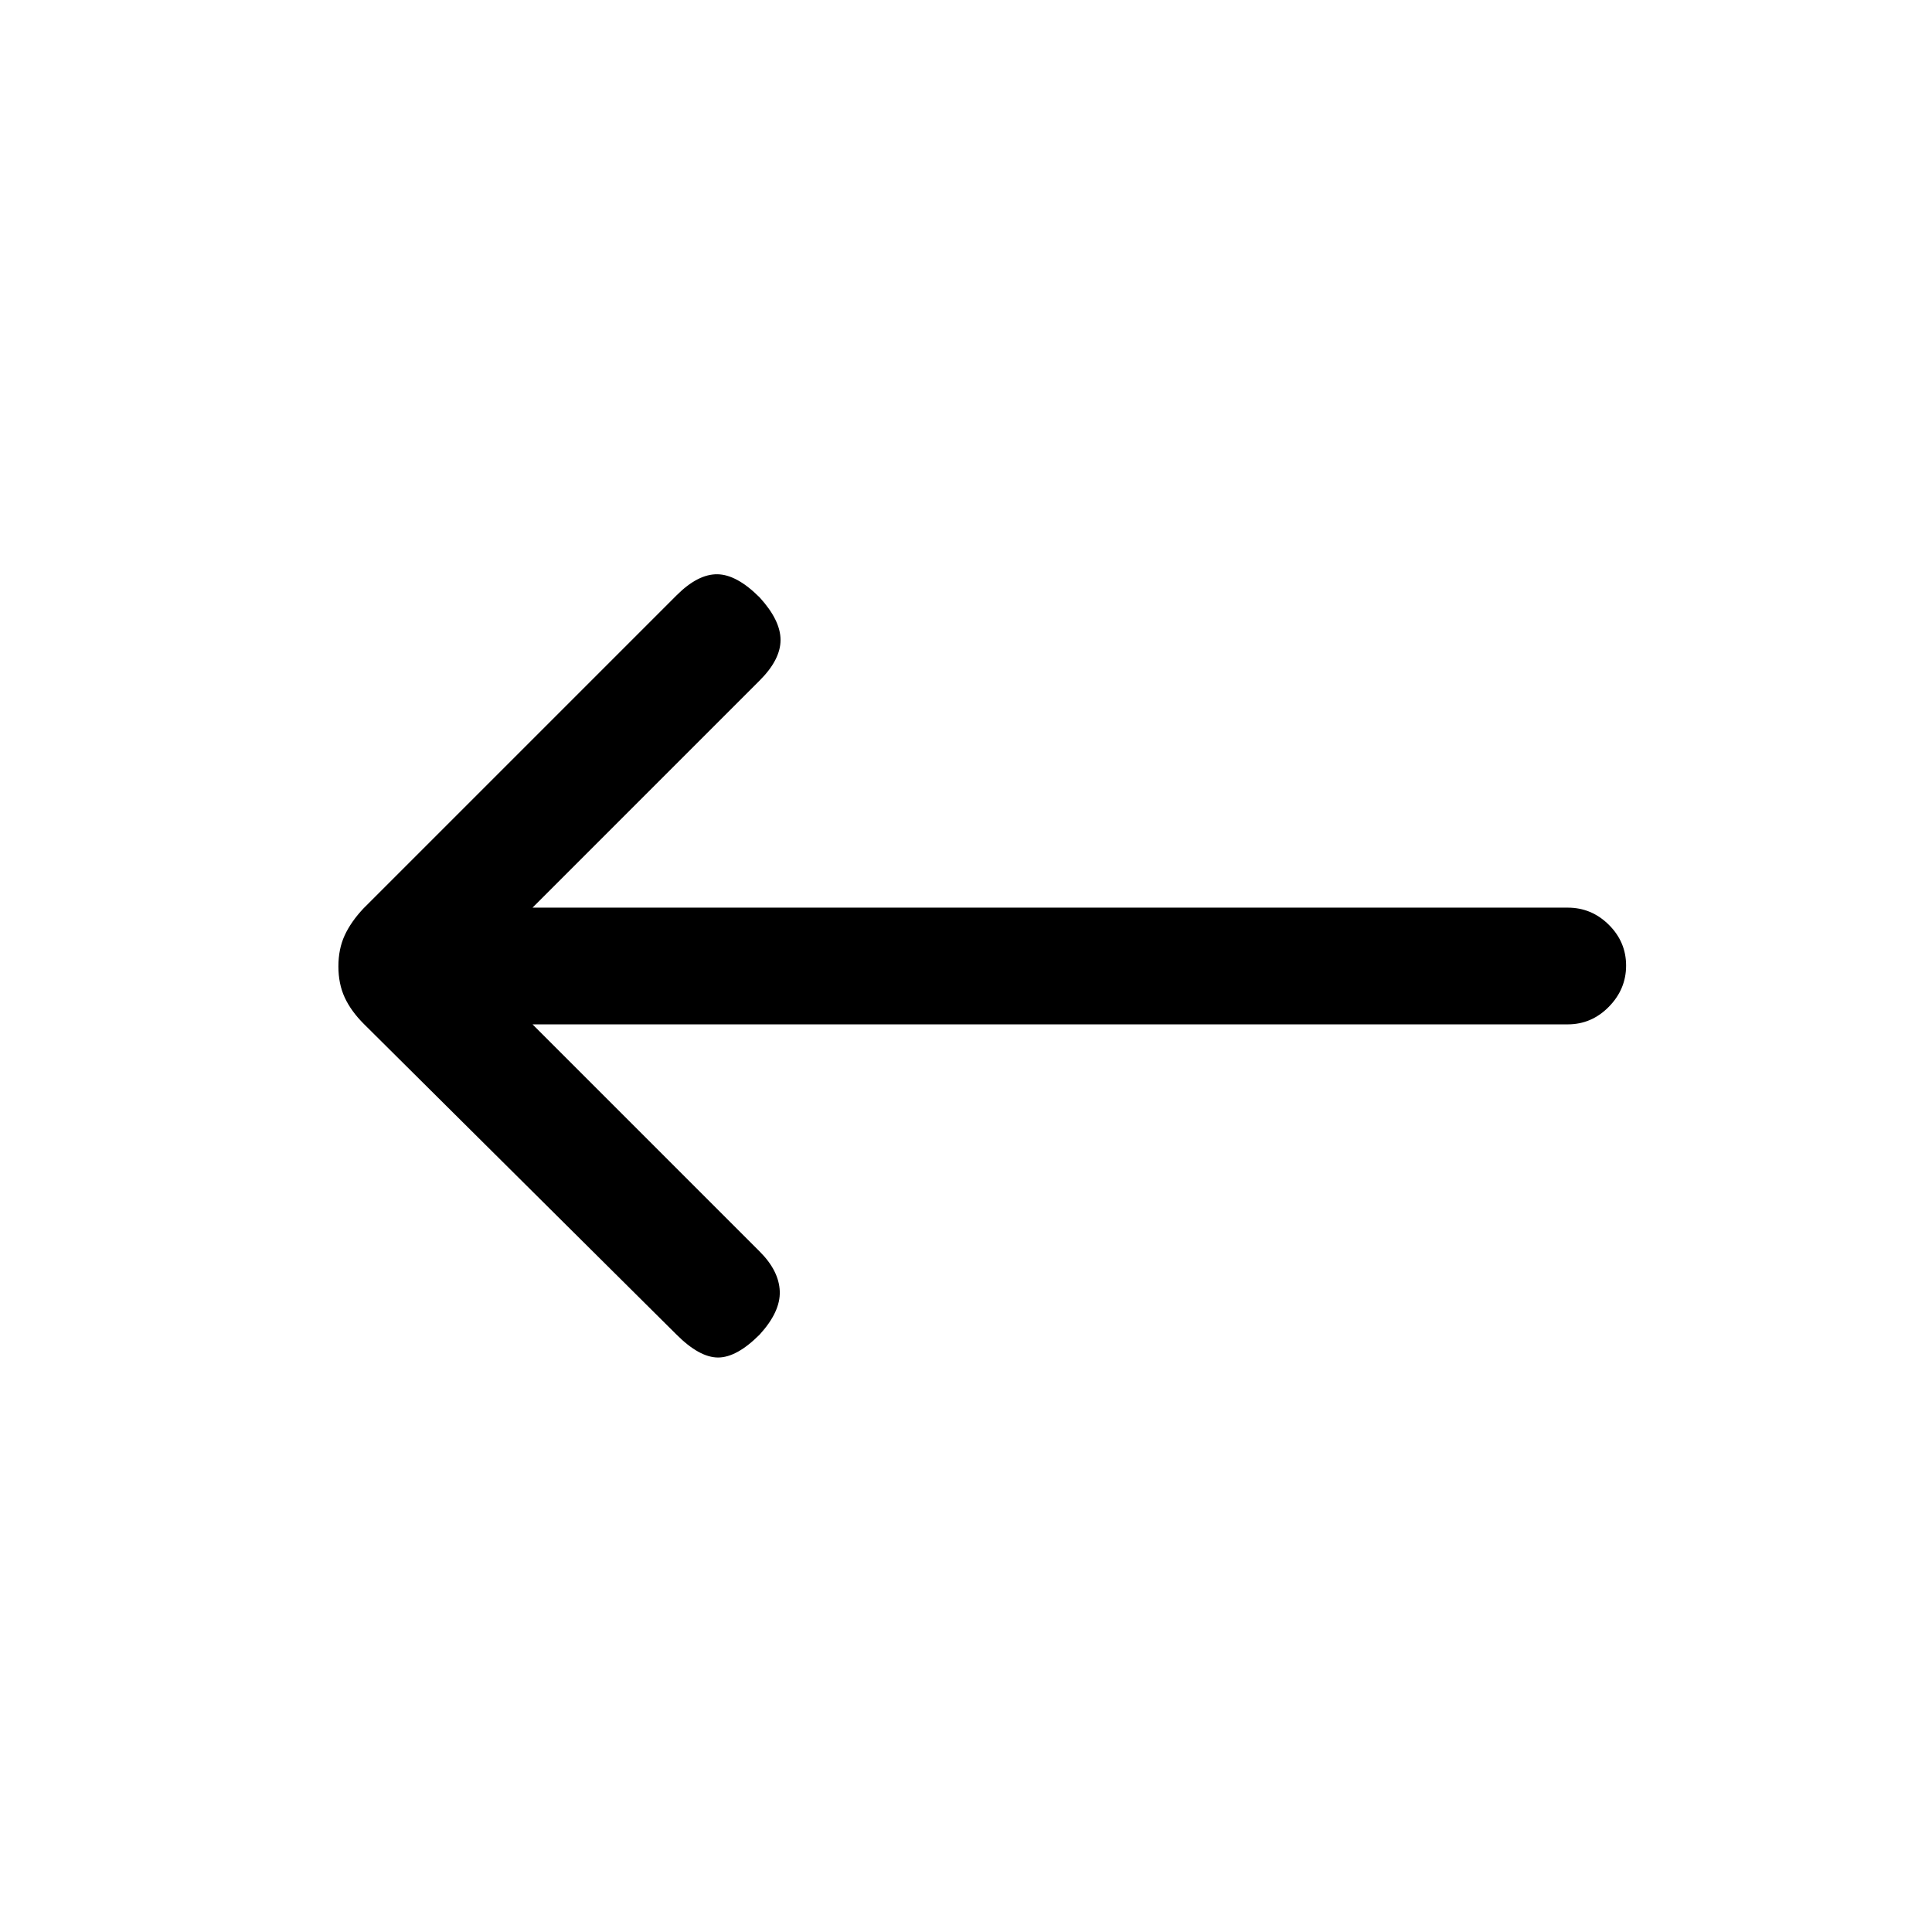 <svg xmlns="http://www.w3.org/2000/svg" height="20" viewBox="0 -960 960 960" width="20"><path d="m264.62-451 112.84 112.85q9.62 9.61 10 19.77.39 10.15-10 21.53-11.38 11.39-20.65 11.39-9.27 0-20.66-11.39L180.83-451.17q-6.45-6.45-9.56-13.21-3.12-6.76-3.12-15.42t3.12-15.42q3.11-6.76 9.35-13.4l155.53-155.53q10.62-10.62 20.27-10.5 9.66.11 21.04 11.5 10.39 11.38 10.39 21.15 0 9.77-10.39 20.15L264.62-509H779q11.84 0 20.42 8.52 8.58 8.52 8.58 20.27t-8.58 20.48Q790.84-451 779-451H264.62Z"/></svg>